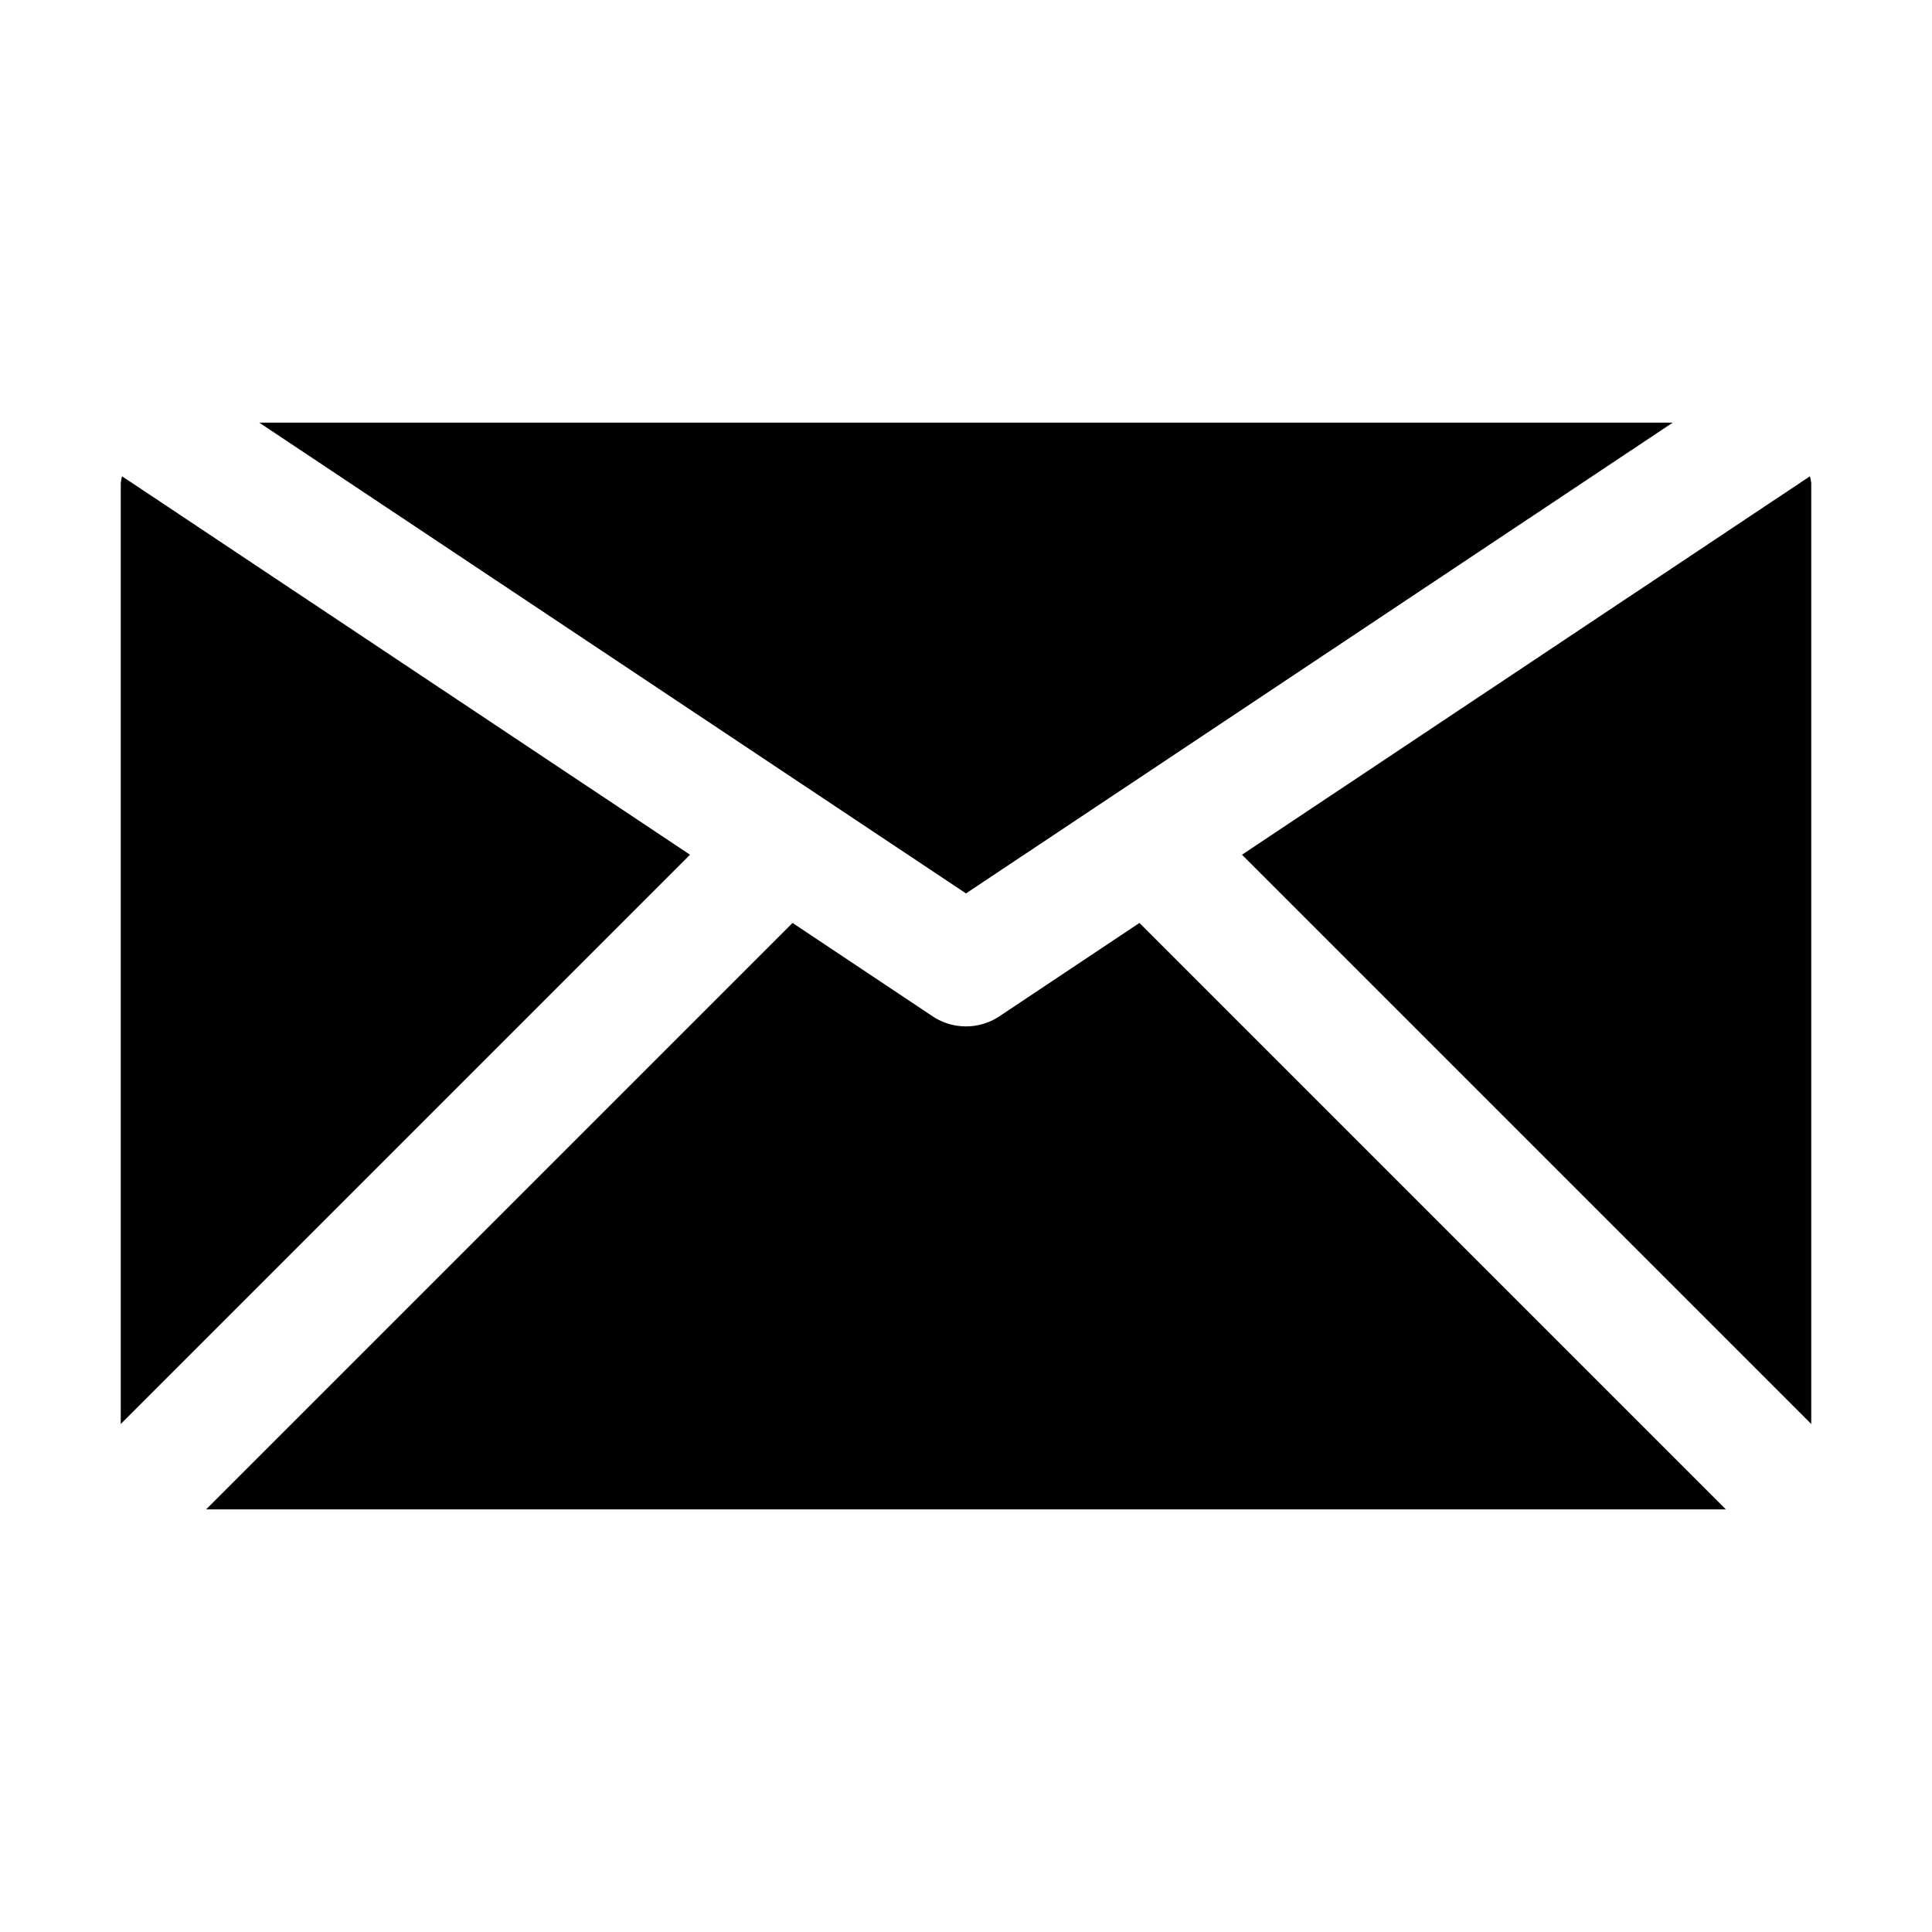 <svg xmlns="http://www.w3.org/2000/svg" viewBox="0 0 32 32" x="0px" y="0px"><g><path d="M2.022,7.889A1.037,1.037,0,0,0,2,8V23.586l9.429-9.429Z"></path><polygon points="27.706 7 4.294 7 16 14.798 27.706 7"></polygon><path d="M30,8a1.037,1.037,0,0,0-.022-.111l-9.407,6.268L30,23.586Z"></path><path d="M18.873,15.287l-2.318,1.545a1,1,0,0,1-1.11,0l-2.318-1.545L3.414,25H28.586Z"></path></g></svg>